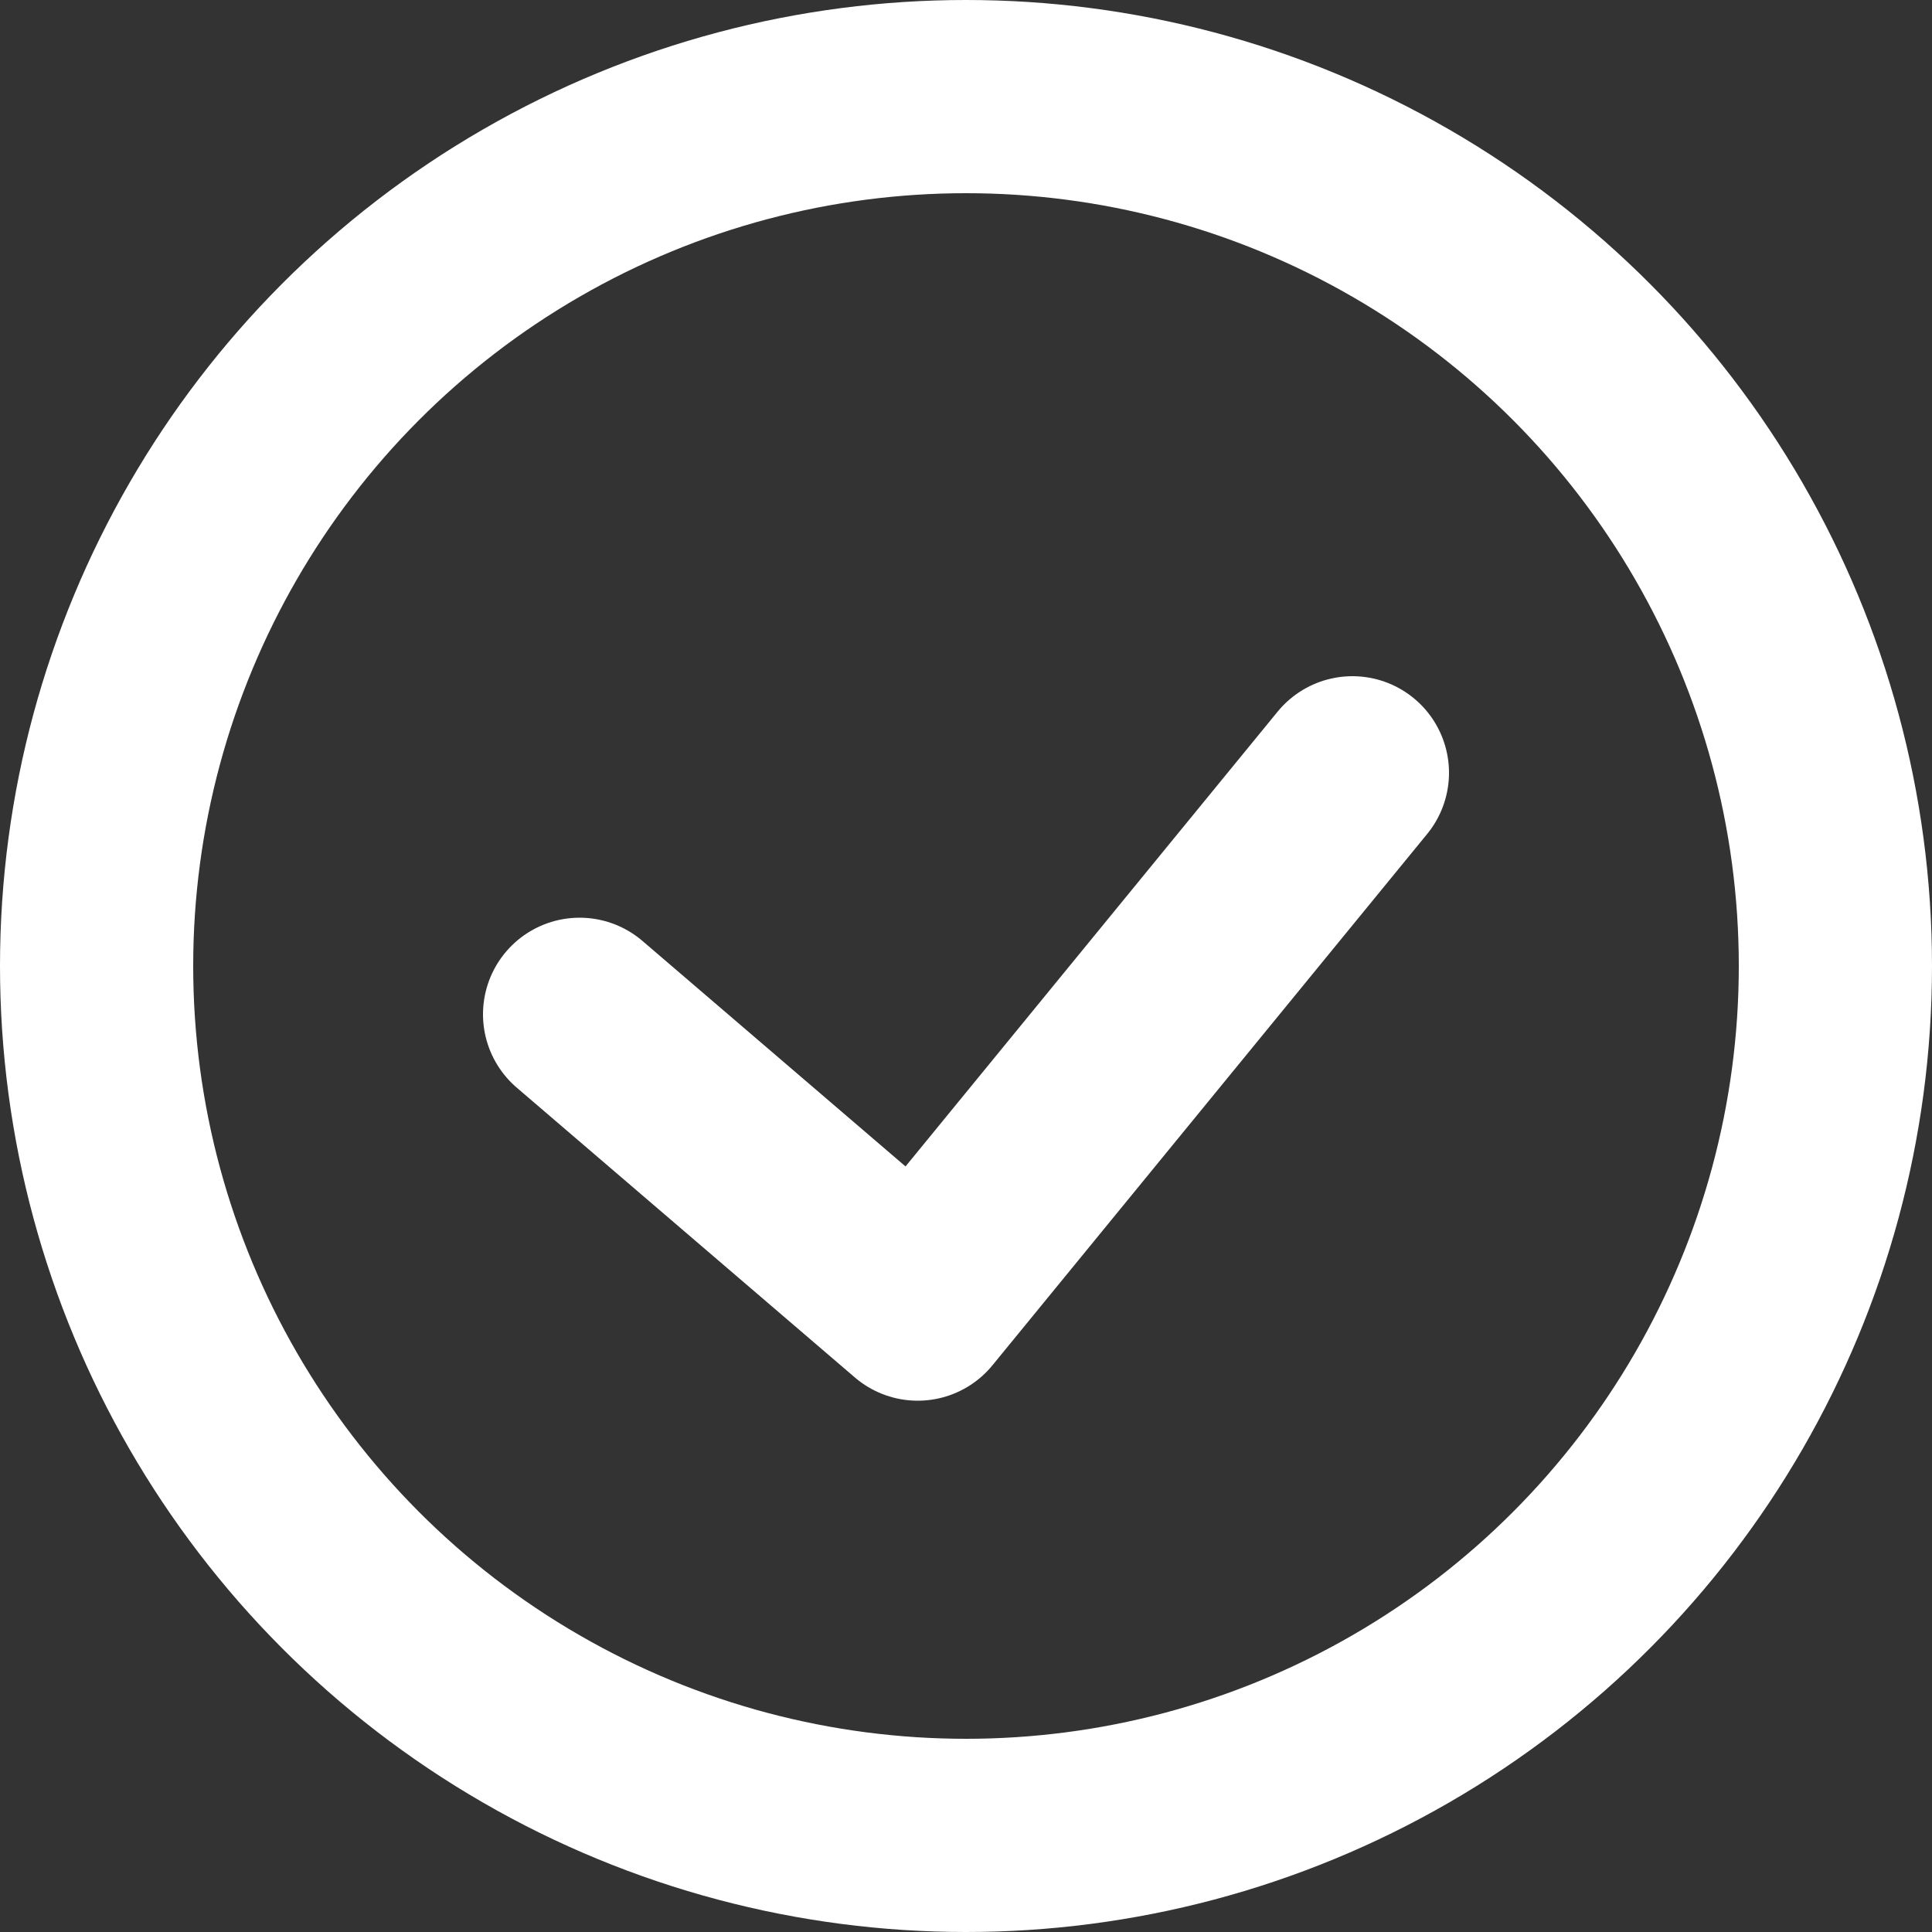 <svg width="20" height="20" viewBox="0 0 20 20" fill="none" xmlns="http://www.w3.org/2000/svg">
    <rect x="0" y="0" width="20" height="20" fill="#333333" stroke="none"/>
    <circle cx="10" cy="10" r="9" stroke="white" stroke-width="2"/>
    <path d="M6 10.5L9.5 13.5L14 8" stroke="white" stroke-width="2" stroke-linecap="round" stroke-linejoin="round"/>
</svg>
